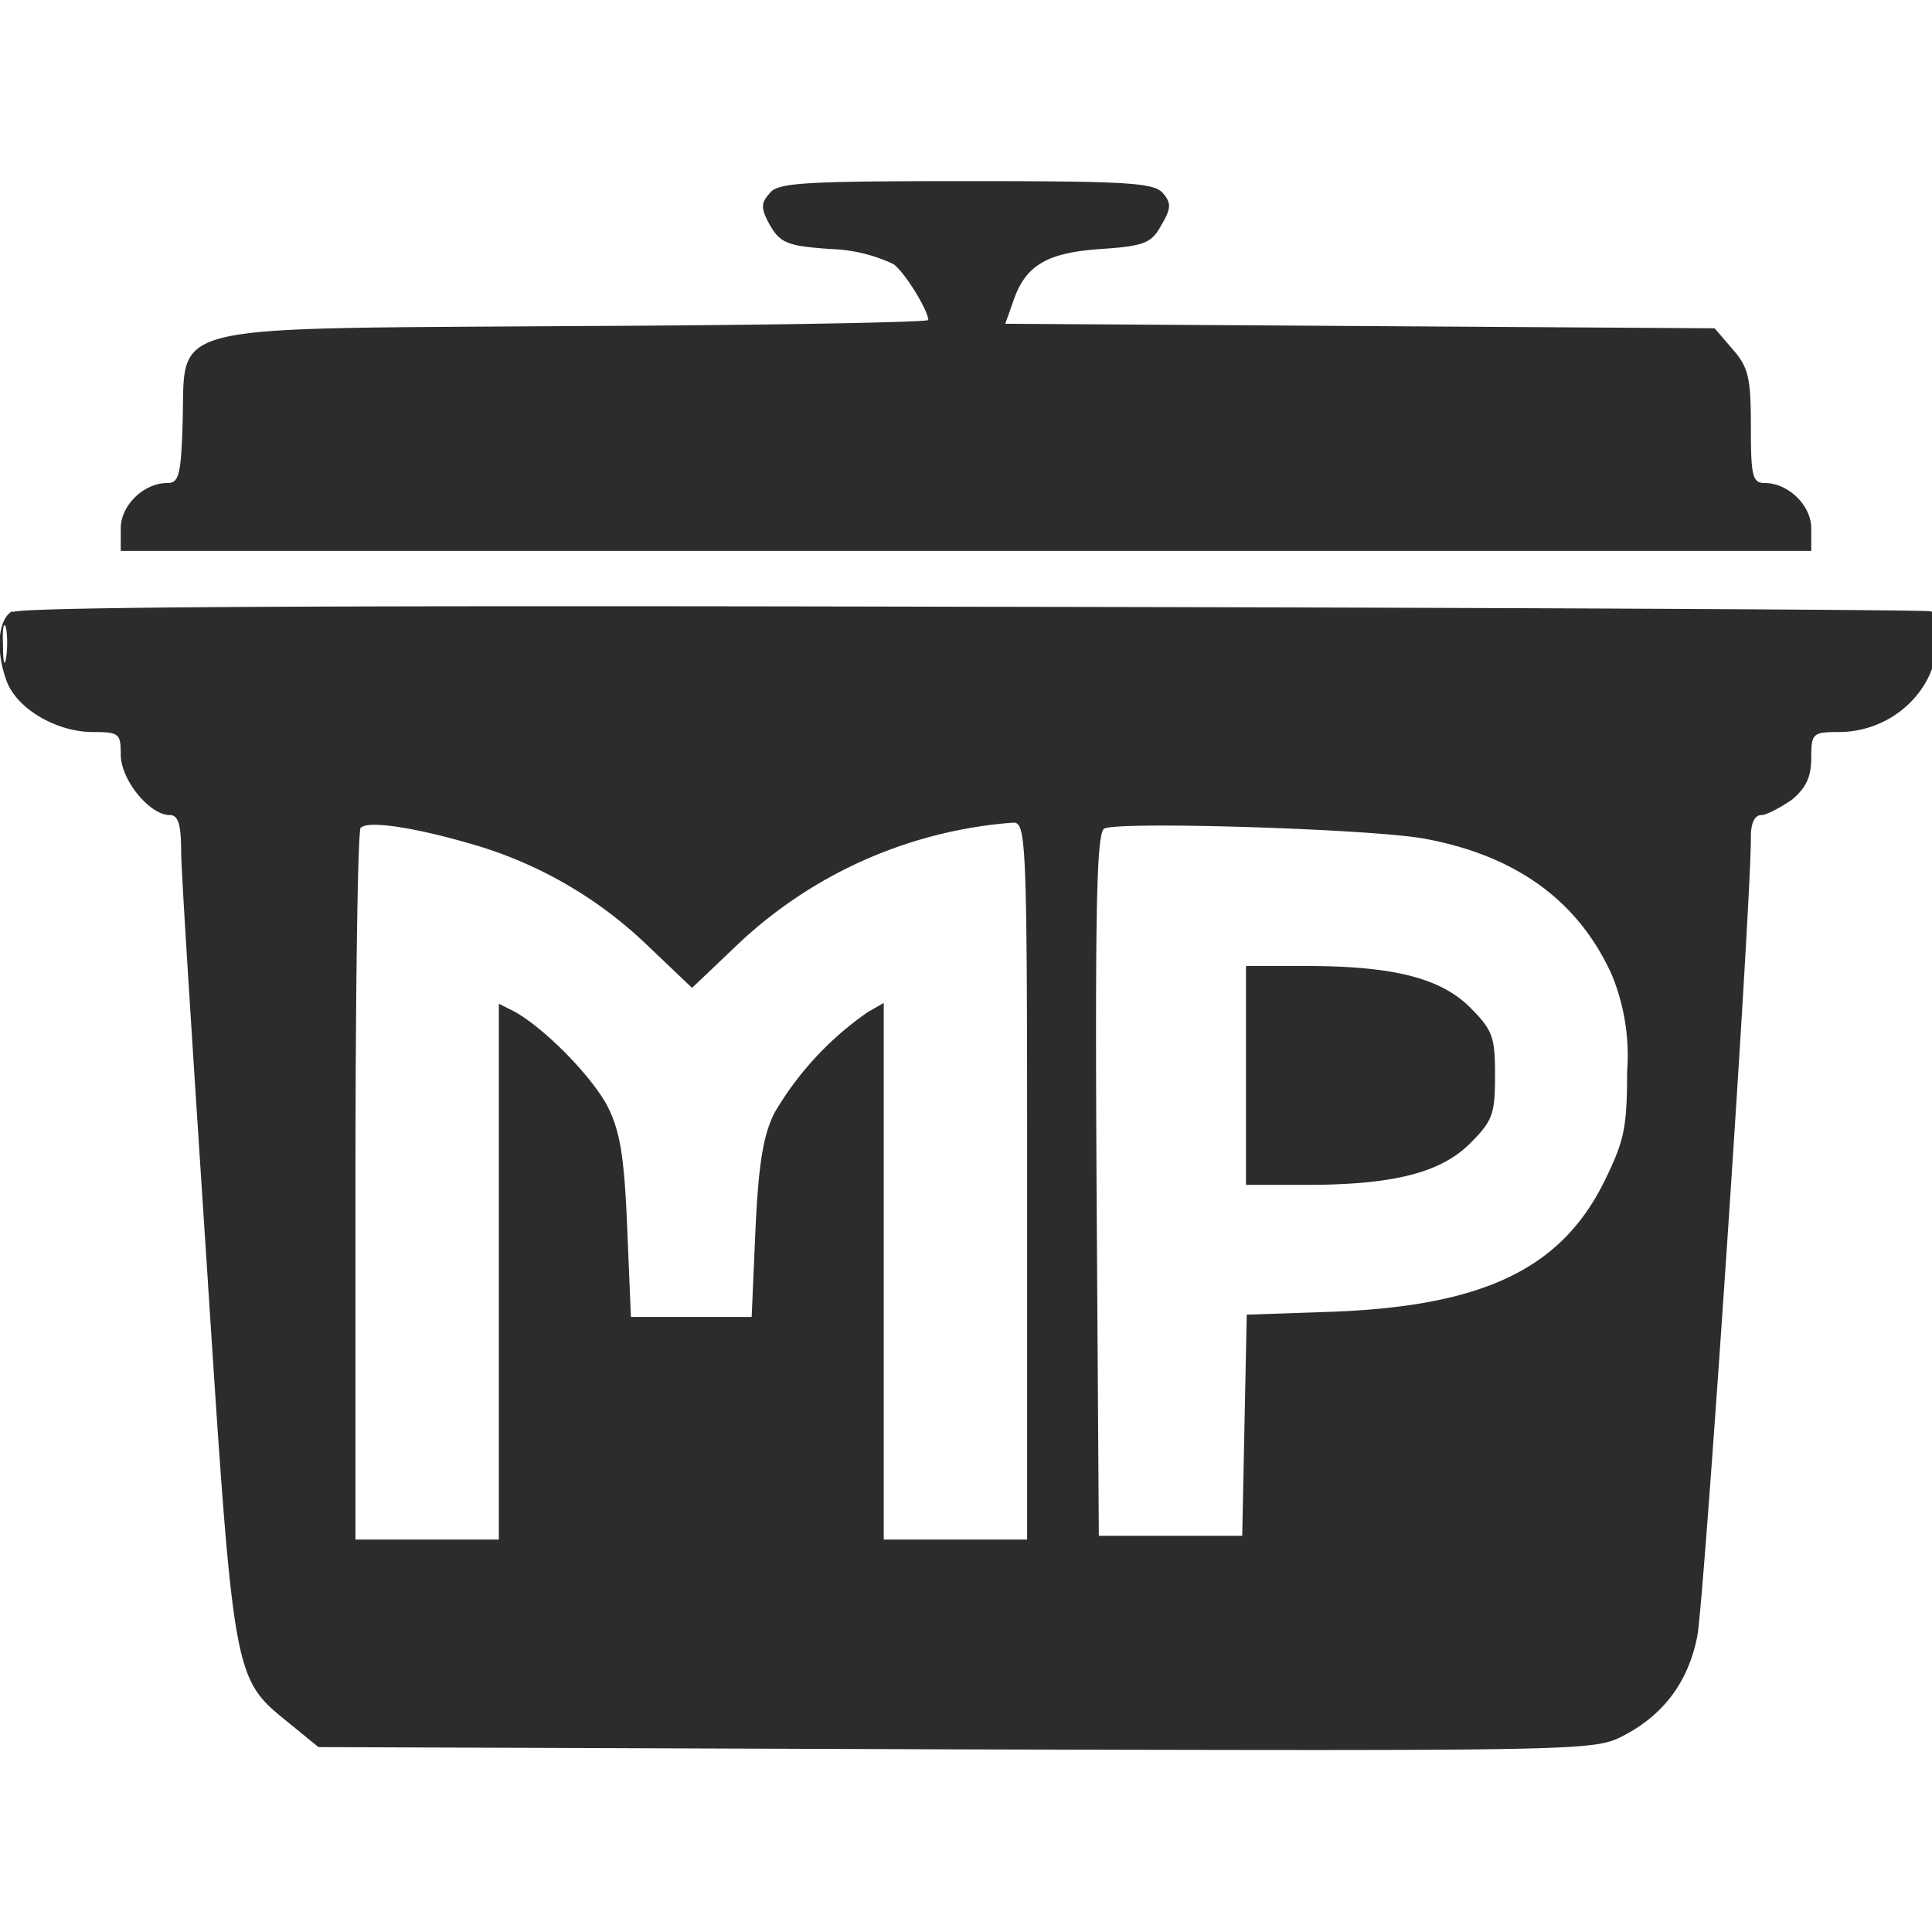 <svg xmlns="http://www.w3.org/2000/svg" xml:space="preserve" fill-rule="evenodd" stroke-linejoin="round" stroke-miterlimit="2" clip-rule="evenodd" viewBox="0 0 256 256"><path fill="#fff" d="M0 0h256v256H0z"/><path fill="#2c2c2c" d="M102 25.6c-1.2 1.3-1.2 2 0 4.2 1.4 2.4 2.3 2.8 8.1 3.2a21 21 0 0 1 8.3 2c1.6 1.2 4.6 6.2 4.6 7.4 0 .3-20.9.7-46.4.8-55.7.4-52-.6-52.4 12.7-.2 7-.5 8.1-2 8.1-3.2 0-6.2 3-6.2 6v3h224v-3c0-3-3-6-6.2-6-1.6 0-1.8-1-1.8-7.4 0-6.5-.3-7.9-2.4-10.3l-2.4-2.8-47-.3-47-.3 1-2.8c1.6-4.9 4.4-6.6 11.6-7.1 5.9-.4 6.8-.8 8.1-3.2 1.3-2.2 1.3-2.9.2-4.2-1.2-1.4-4.7-1.6-26.1-1.6-21.4 0-25 .2-26 1.6M1.6 81c-1.9 1.1-2.2 5.3-.7 9.3C2.3 94 7.6 97 12.3 97c3.5 0 3.7.2 3.7 3 0 3.3 3.8 8 6.5 8 1.1 0 1.5 1.2 1.5 4.8 0 2.6 1.6 27.3 3.4 54.8 3.6 55.6 3.5 54.7 11 60.8l3.8 3.1 84.4.3c82.3.2 84.5.2 88.3-1.7 5.5-2.8 8.8-7.2 10-13.3.9-4.5 7.2-97.8 7.1-106 0-1.7.5-2.8 1.4-2.8.7 0 2.5-1 4-2 1.9-1.6 2.6-3 2.6-5.6 0-3.2.2-3.4 3.6-3.4 4.7 0 9-2.4 11.4-6.3 2.2-3.6 2.6-9.2.8-9.7-.7-.2-57.8-.5-126.8-.6-84.4-.2-126 0-127.3.7M.4 85.5c0 2.2.2 3 .4 1.7.2-1.2.2-3 0-4-.3-1-.5.1-.4 2.3m47.4 24.1c-.4.4-.7 21.8-.7 47.6V204h19v-71l2 1c4 2.2 10.1 8.4 12.3 12.4 1.7 3.3 2.3 6.4 2.7 16.1l.5 12h16l.5-11.5c.4-8.6 1-12.5 2.5-15.5a42 42 0 0 1 12.4-13.4l2.1-1.2V204h19v-47.5c0-44.6-.1-47.5-1.8-47.5a59.6 59.6 0 0 0-36.4 16l-6.2 5.9-6.3-6a55.8 55.8 0 0 0-23.4-13.2c-7.3-2.1-13.3-3-14.2-2m98.5.1c-1 .7-1.2 10.8-1 47.3l.3 46.4h19l.3-14.6.3-14.7 11.7-.4c19.7-.8 30-5.7 35.7-17.3 2.6-5.3 3-7 3-14.5a28 28 0 0 0-2.1-13c-4.5-9.8-12.8-15.7-24.9-17.9-7.6-1.3-40.6-2.3-42.3-1.3m18.8 32.7V157h8c11.5 0 17.8-1.6 21.7-5.5 3-3 3.3-3.9 3.3-9s-.3-6-3.3-9c-3.9-3.9-10.2-5.5-21.7-5.5h-8v14.5"/></svg>